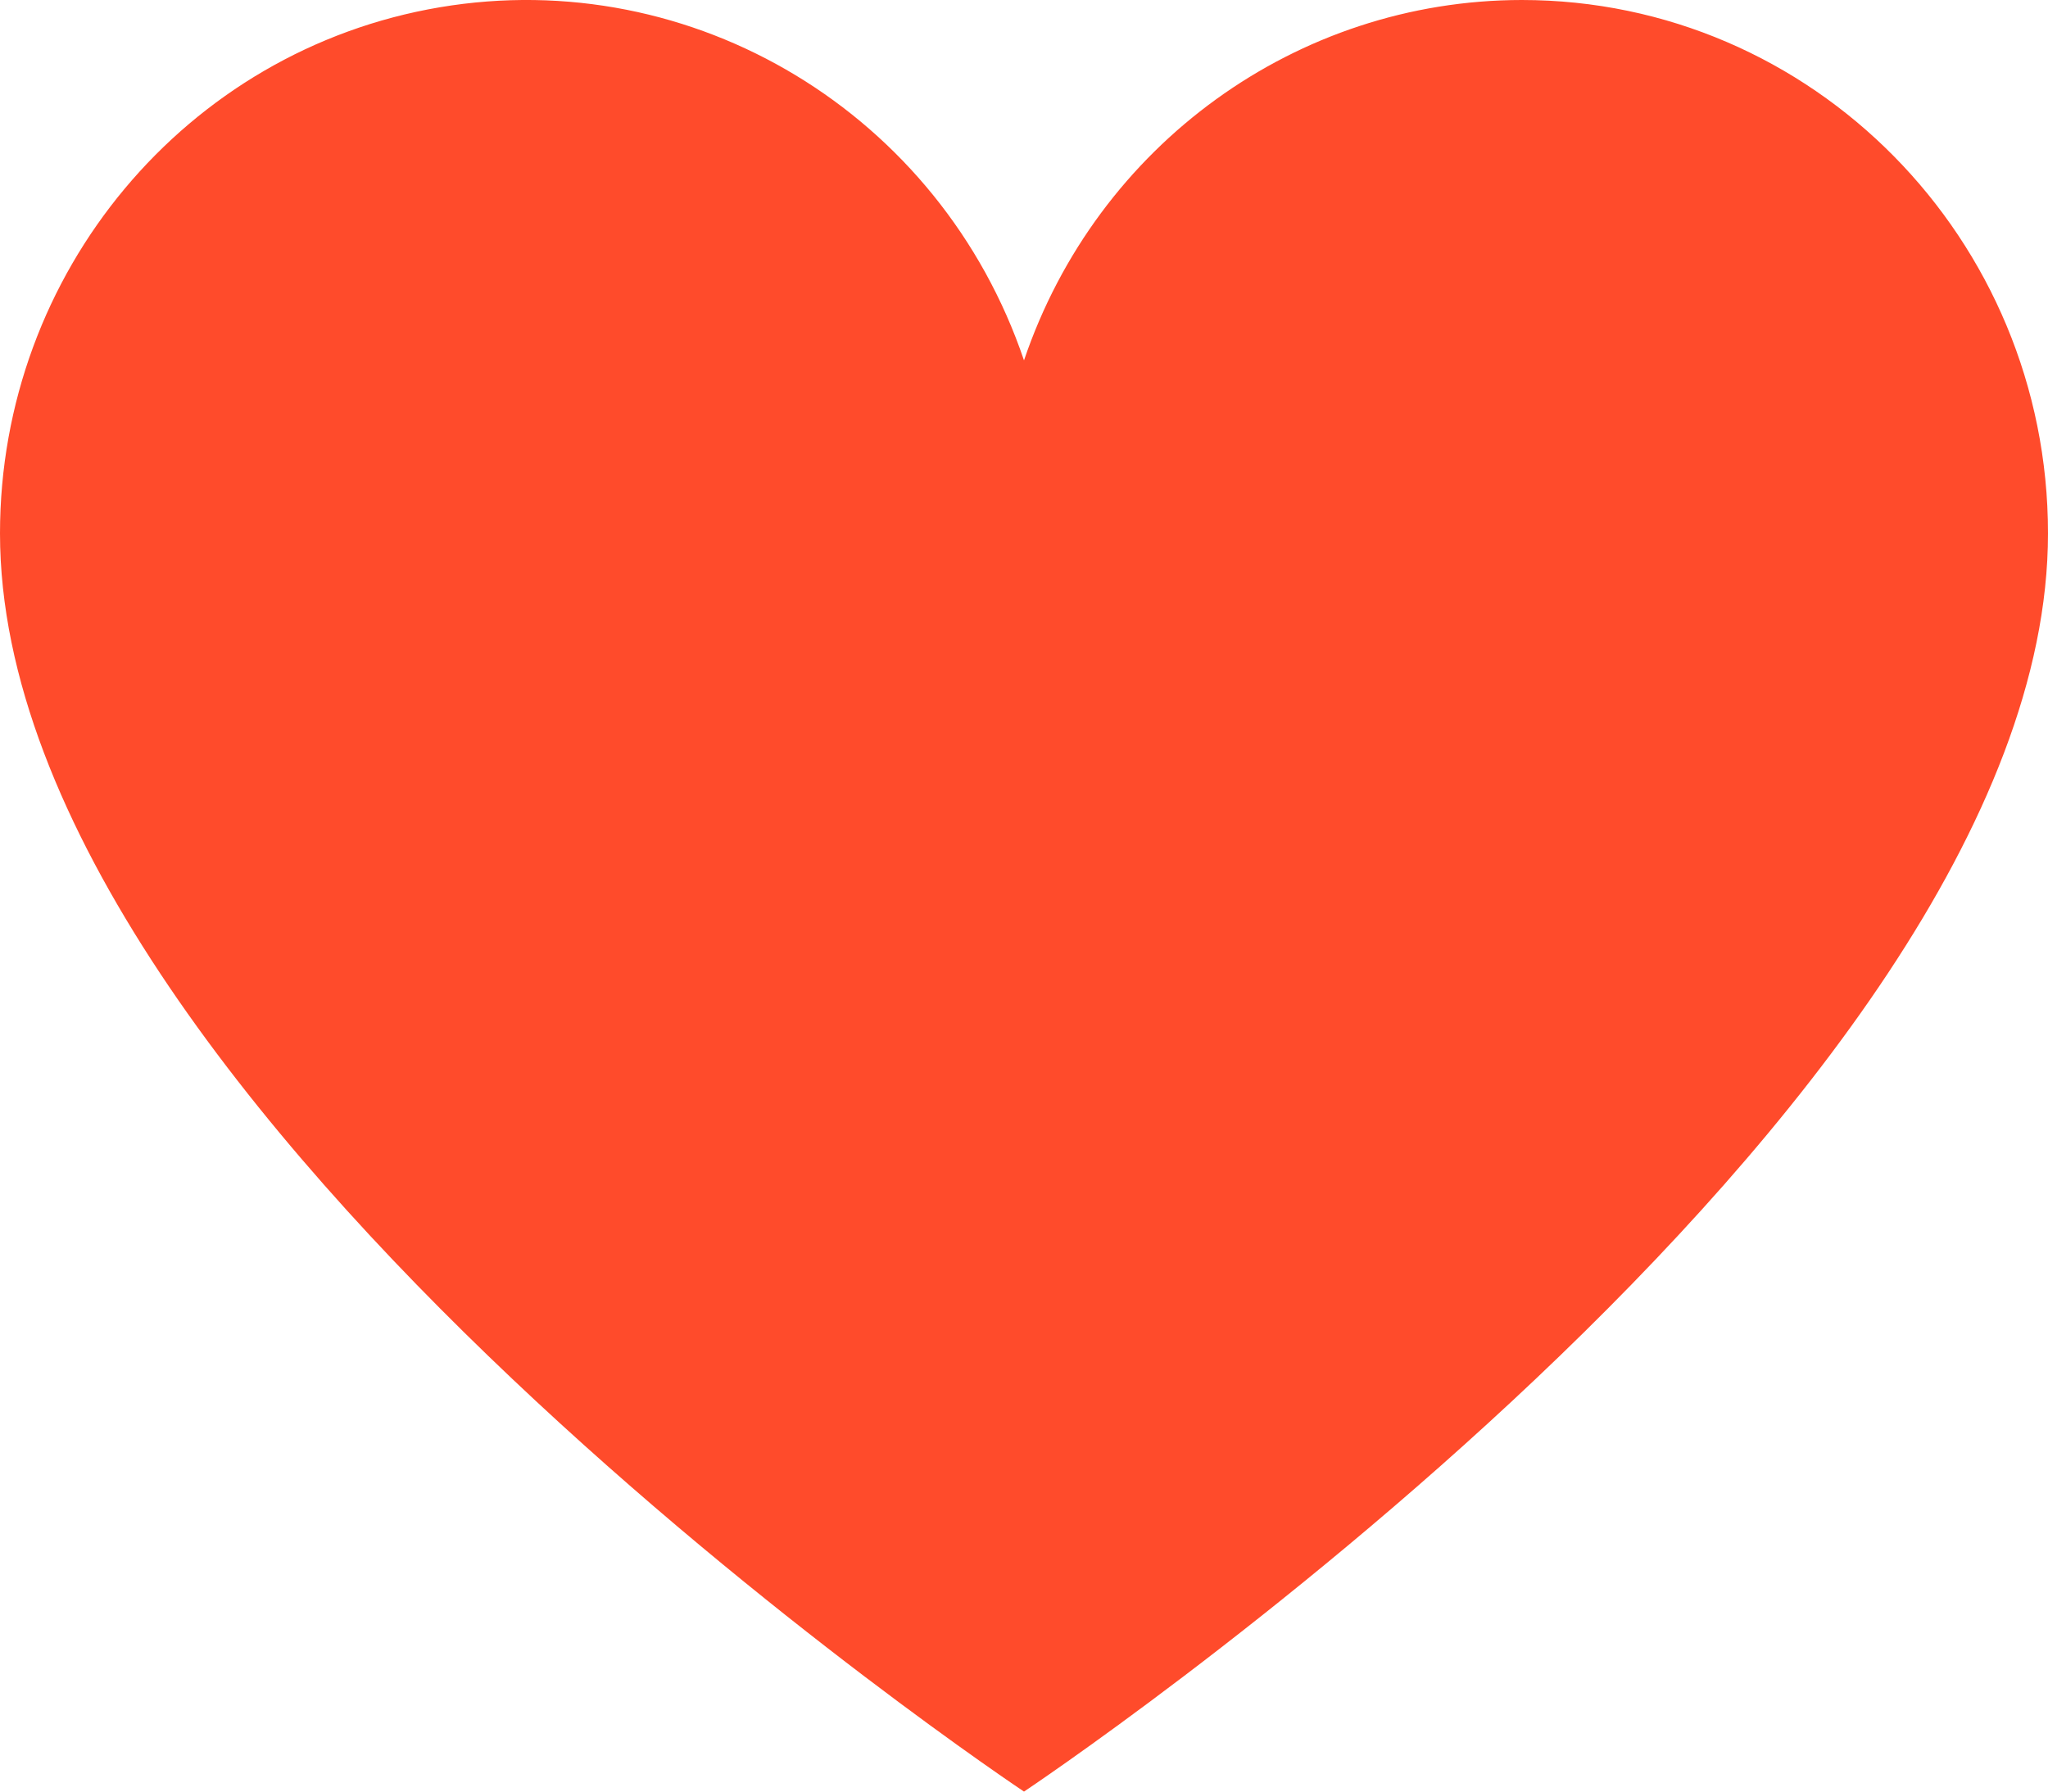 <?xml version="1.0" encoding="UTF-8"?>
<svg width="16px" height="14px" viewBox="0 0 16 14" version="1.1" xmlns="http://www.w3.org/2000/svg" xmlns:xlink="http://www.w3.org/1999/xlink">
    <!-- Generator: Sketch 51.1 (57501) - http://www.bohemiancoding.com/sketch -->
    <title>Shape</title>
    <desc>Created with Sketch.</desc>
    <defs></defs>
    <g id="Page-1" stroke="none" stroke-width="1" fill="none" fill-rule="evenodd">
        <g id="Recipe-Detail-Page" transform="translate(-1065, -1123)" fill="#FF4B2B" fill-rule="nonzero">
            <path d="M1076.889,1123 C1075.132,1123.001 1073.57,1124.132 1073,1125.816 C1072.348,1123.889 1070.417,1122.722 1068.435,1123.057 C1066.453,1123.392 1065,1125.131 1065,1127.168 C1065,1131.672 1073,1137 1073,1137 C1073,1137 1081,1131.672 1081,1127.168 C1081,1124.866 1079.159,1123 1076.889,1123 Z" id="Shape"></path>
        </g>
    </g>
</svg>